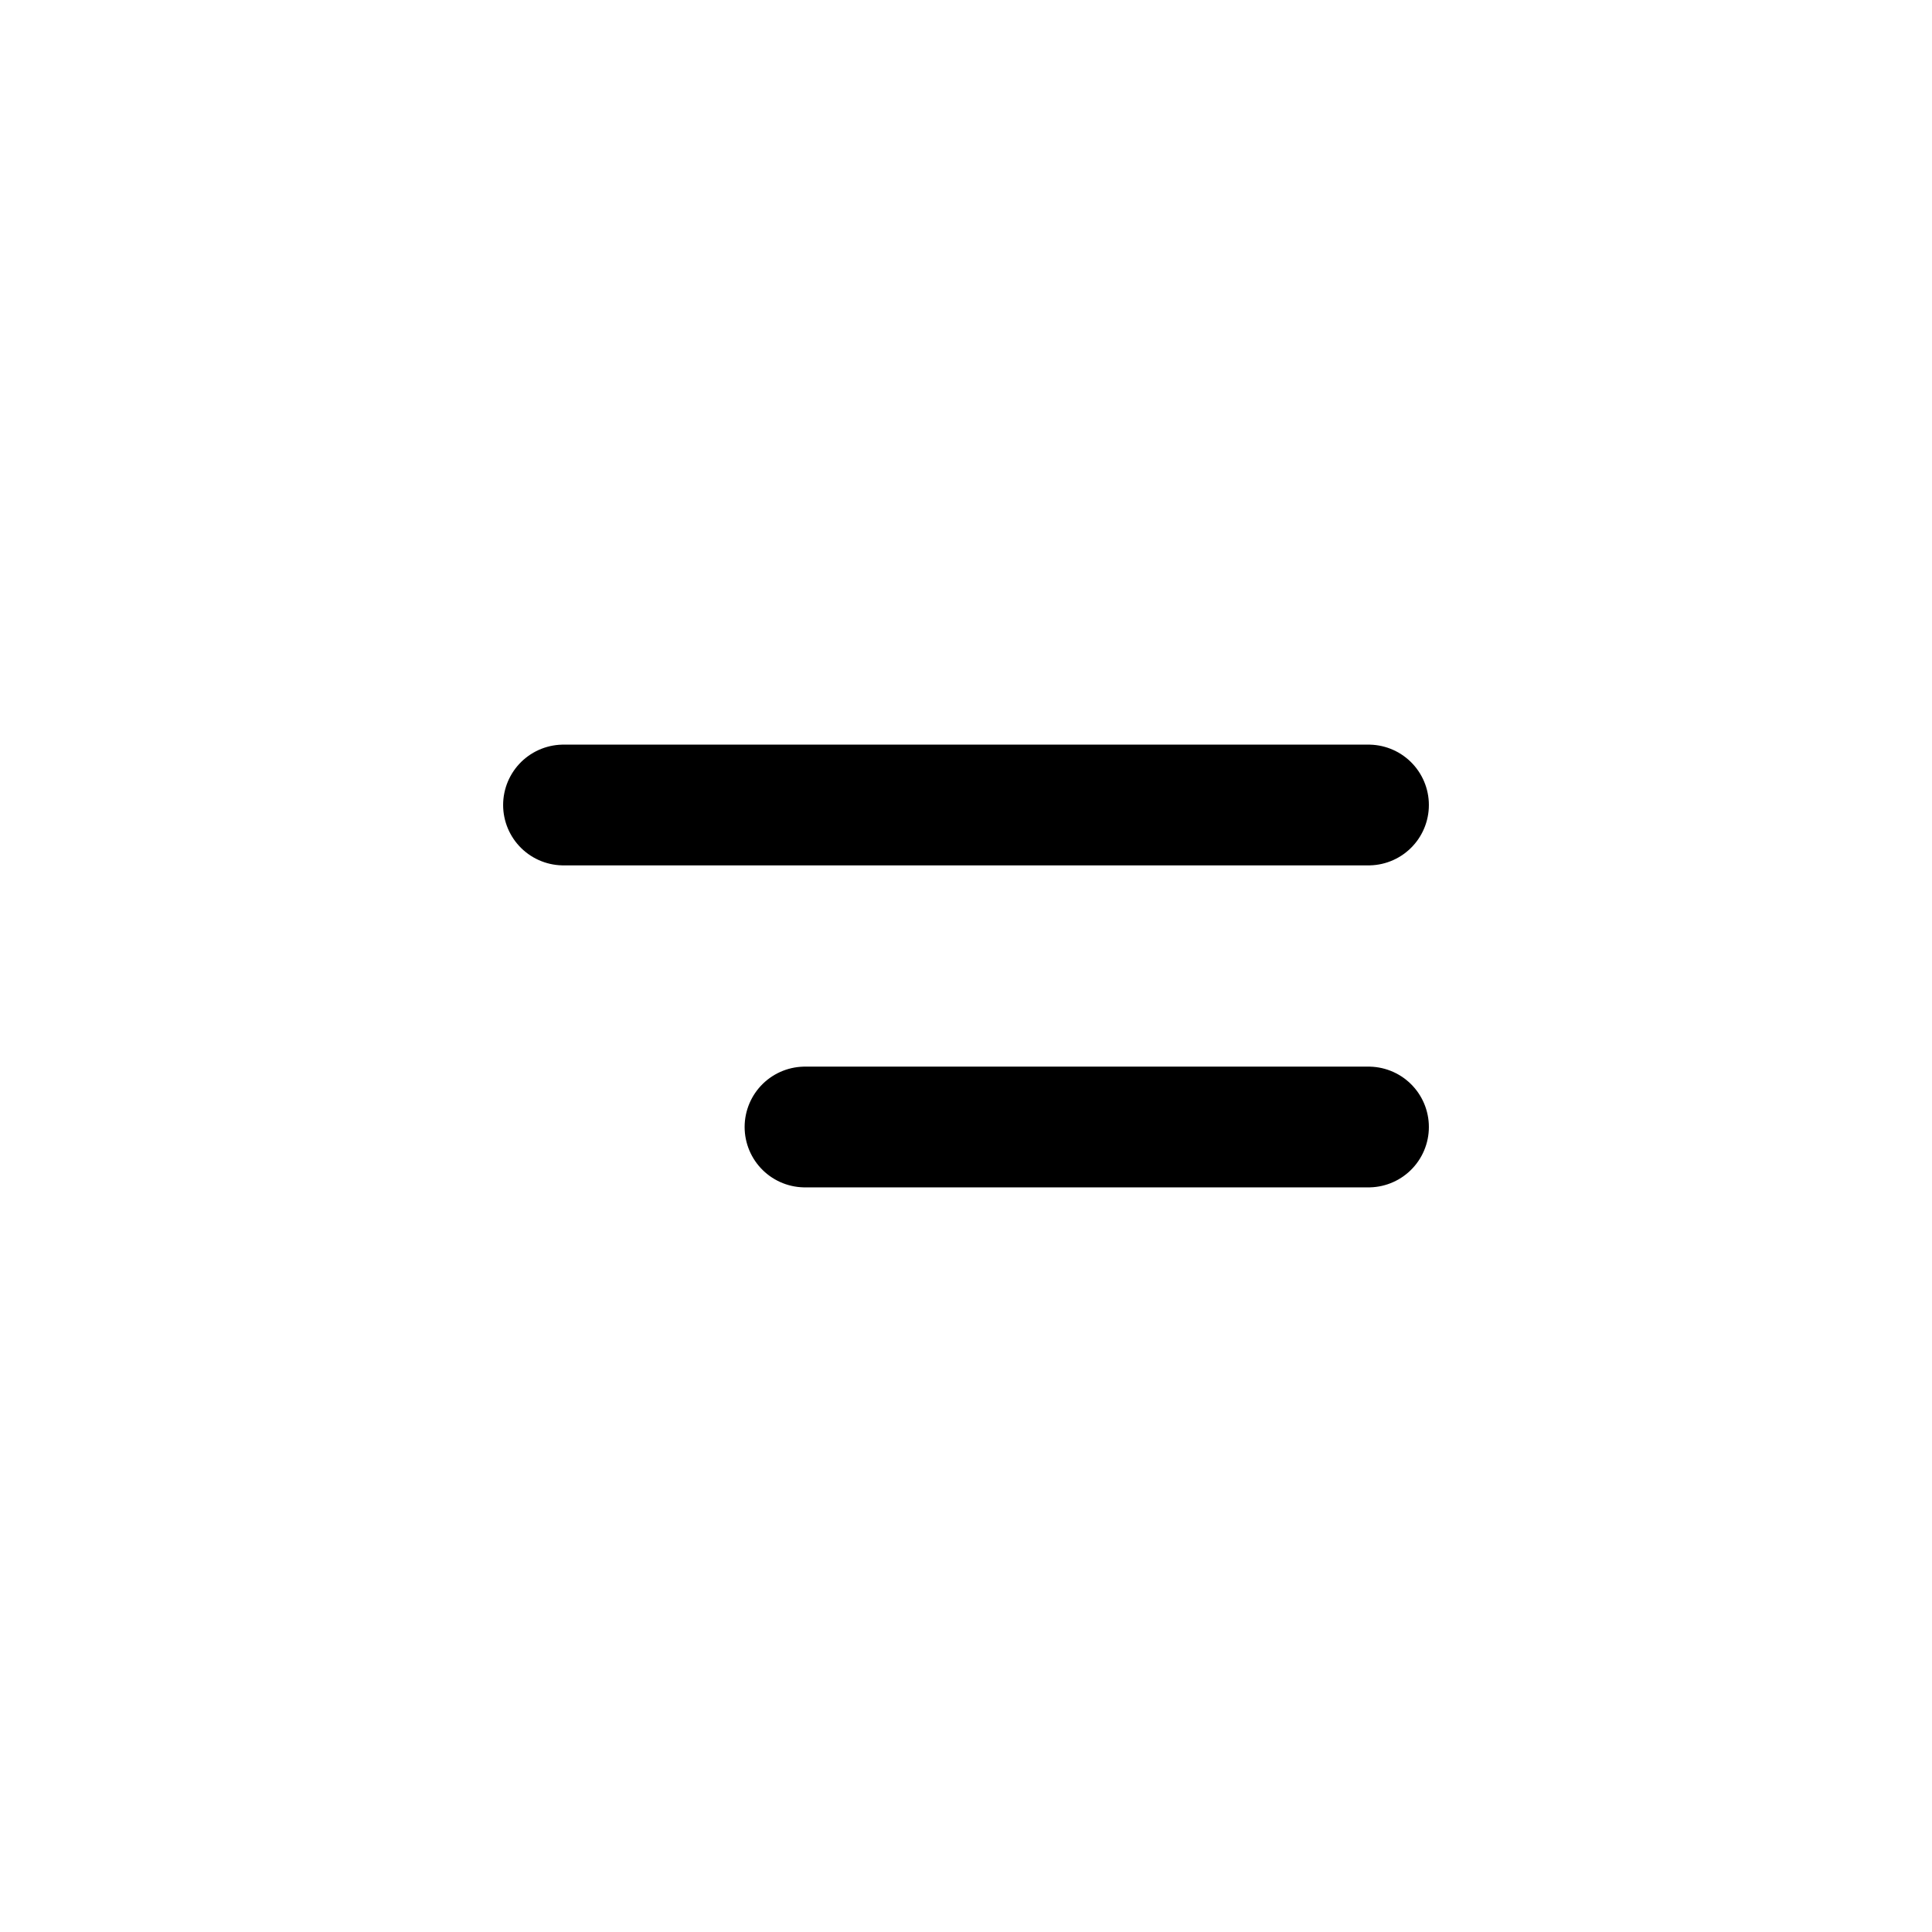<svg width="48" height="48" viewBox="0 0 48 48" fill="none" xmlns="http://www.w3.org/2000/svg">
<path d="M14 20H34" stroke="black" stroke-width="3" stroke-linecap="round"/>
<path d="M20 28H34" stroke="black" stroke-width="3" stroke-linecap="round"/>
</svg>
